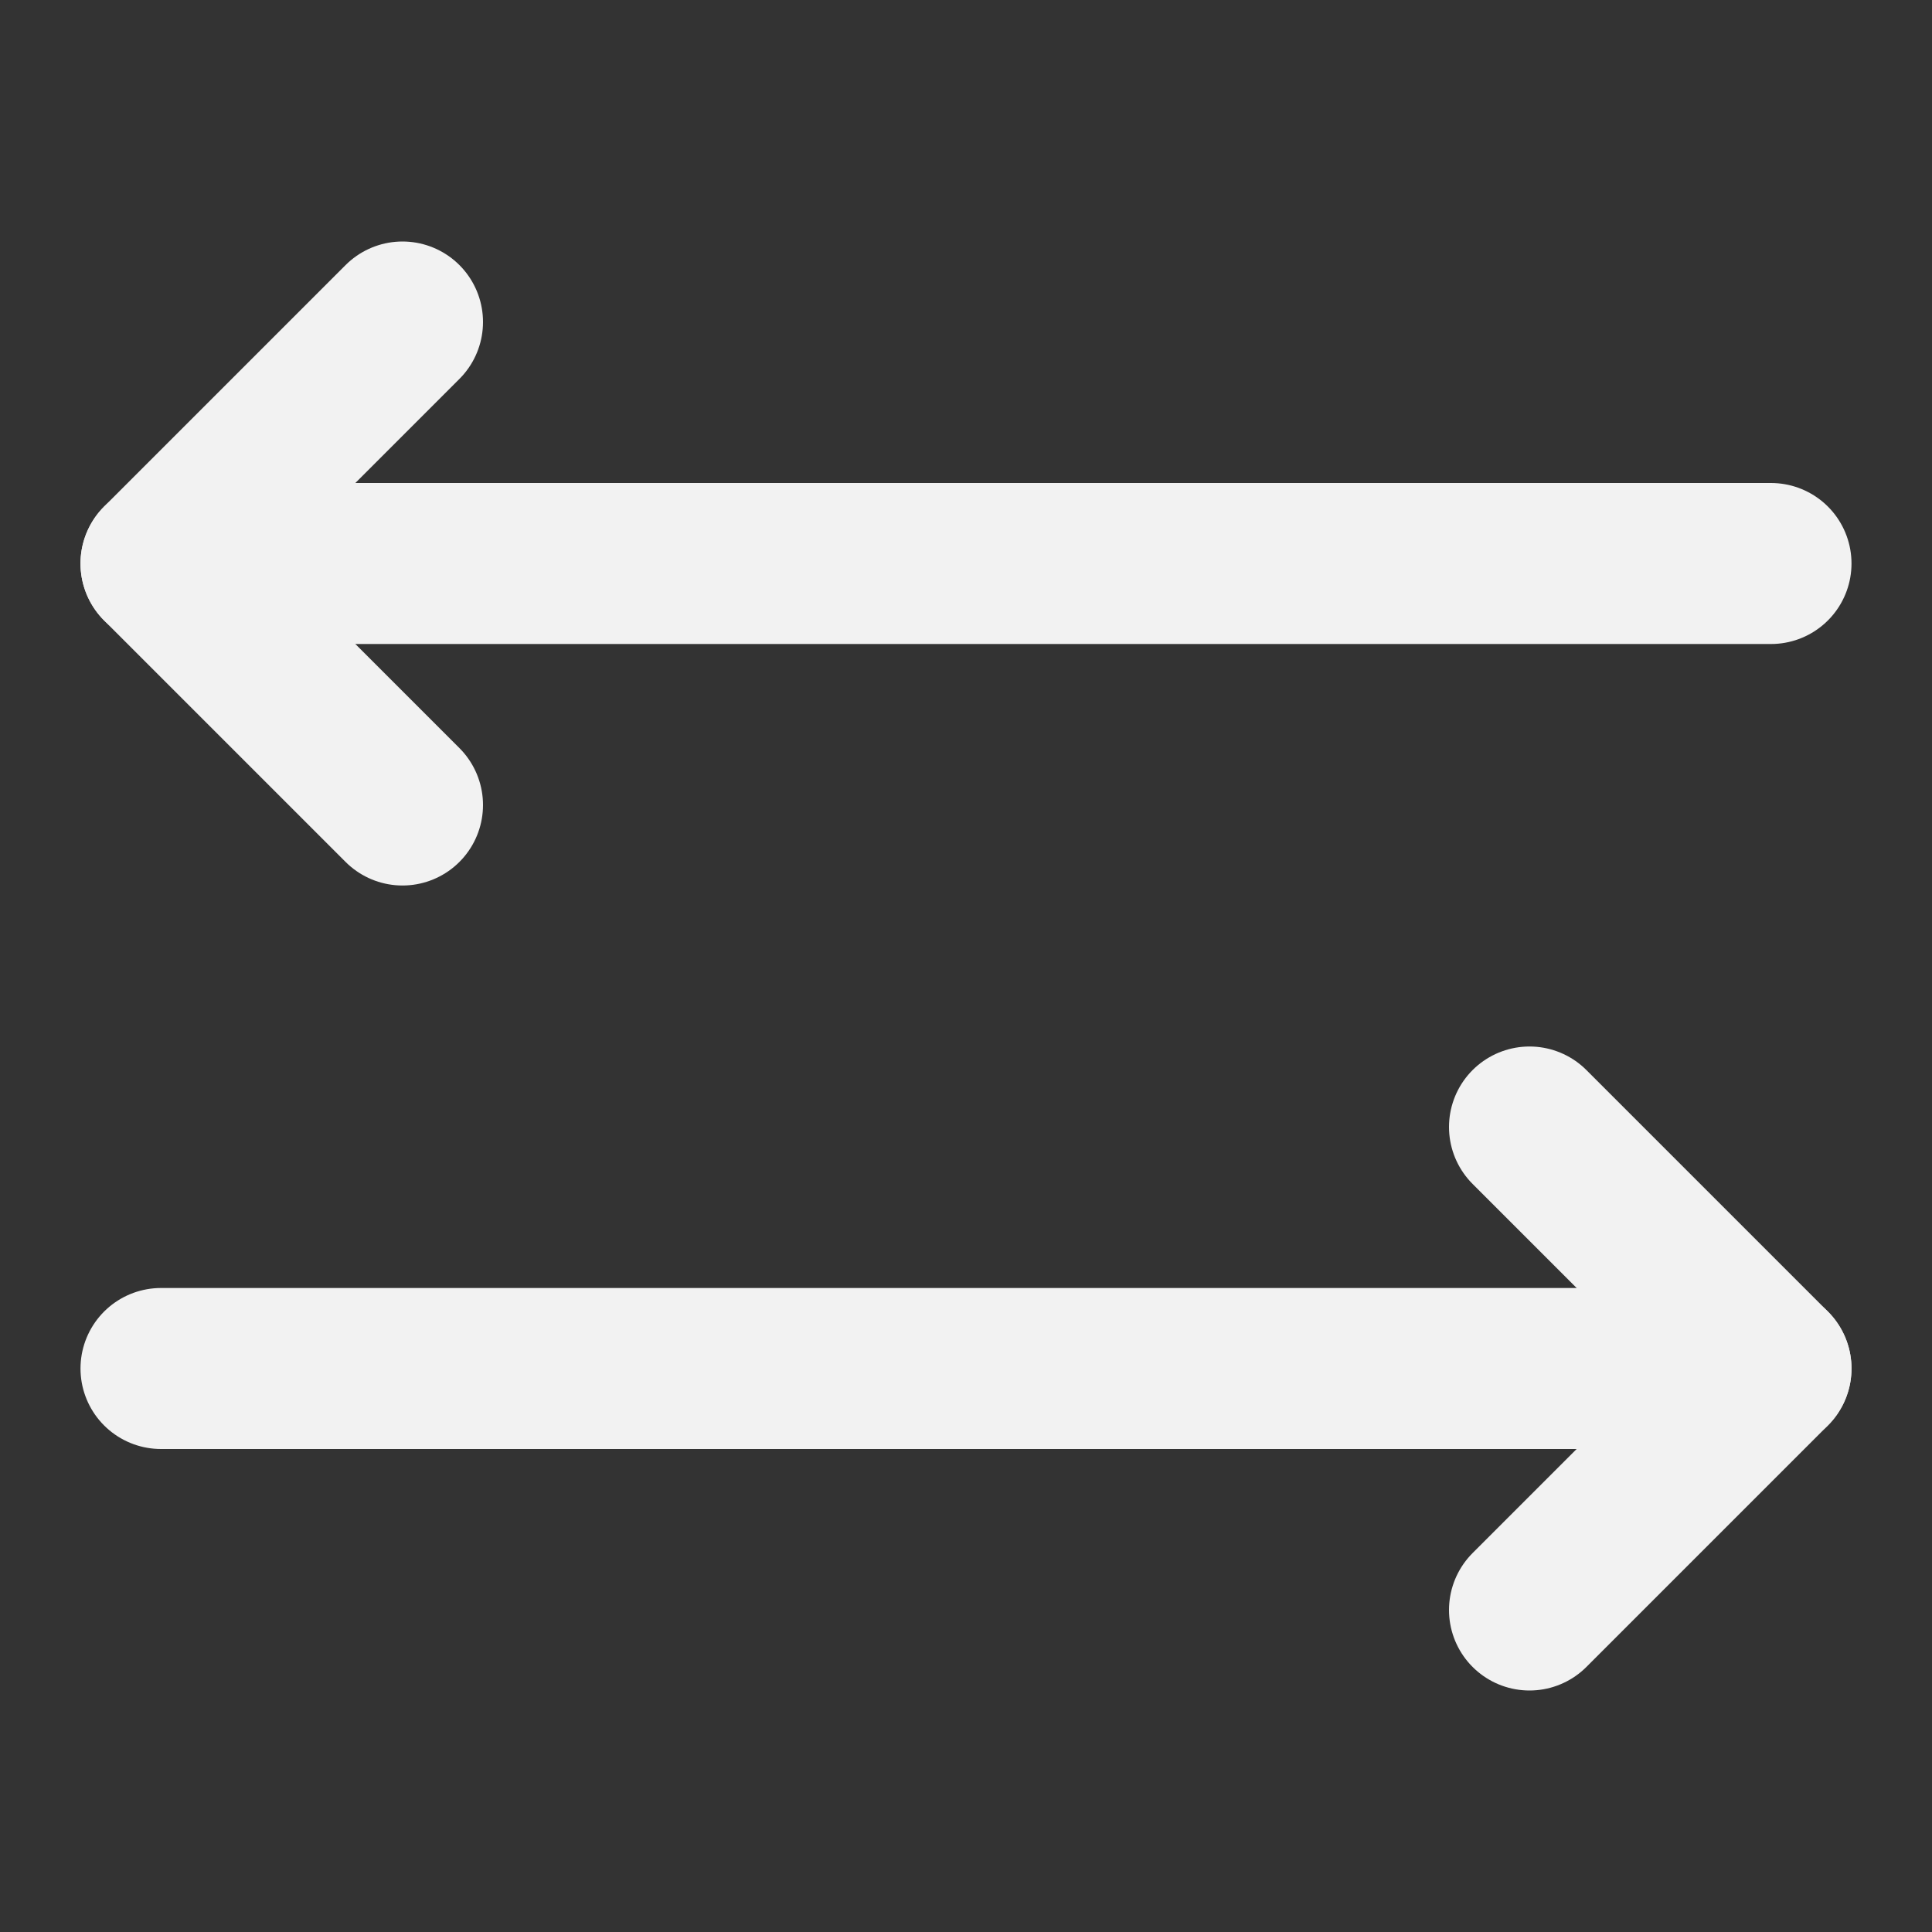 <?xml version="1.0" encoding="UTF-8"?><svg width="24" height="24" viewBox="0 0 48 48" fill="none" xmlns="http://www.w3.org/2000/svg"><rect x="0" y="0" width="48" height="48" fill="#333333" stroke="none"/><path d="M10 8L4 14L10 20" stroke="#F2F2F2" stroke-width="4" stroke-linecap="round" stroke-linejoin="round"/><path d="M38 28L44 34L38 40" stroke="#F2F2F2" stroke-width="4" stroke-linecap="round" stroke-linejoin="round"/><path d="M4 14H44" stroke="#F2F2F2" stroke-width="4" stroke-linecap="round" stroke-linejoin="round"/><path d="M4 34H44" stroke="#F2F2F2" stroke-width="4" stroke-linecap="round" stroke-linejoin="round"/></svg>